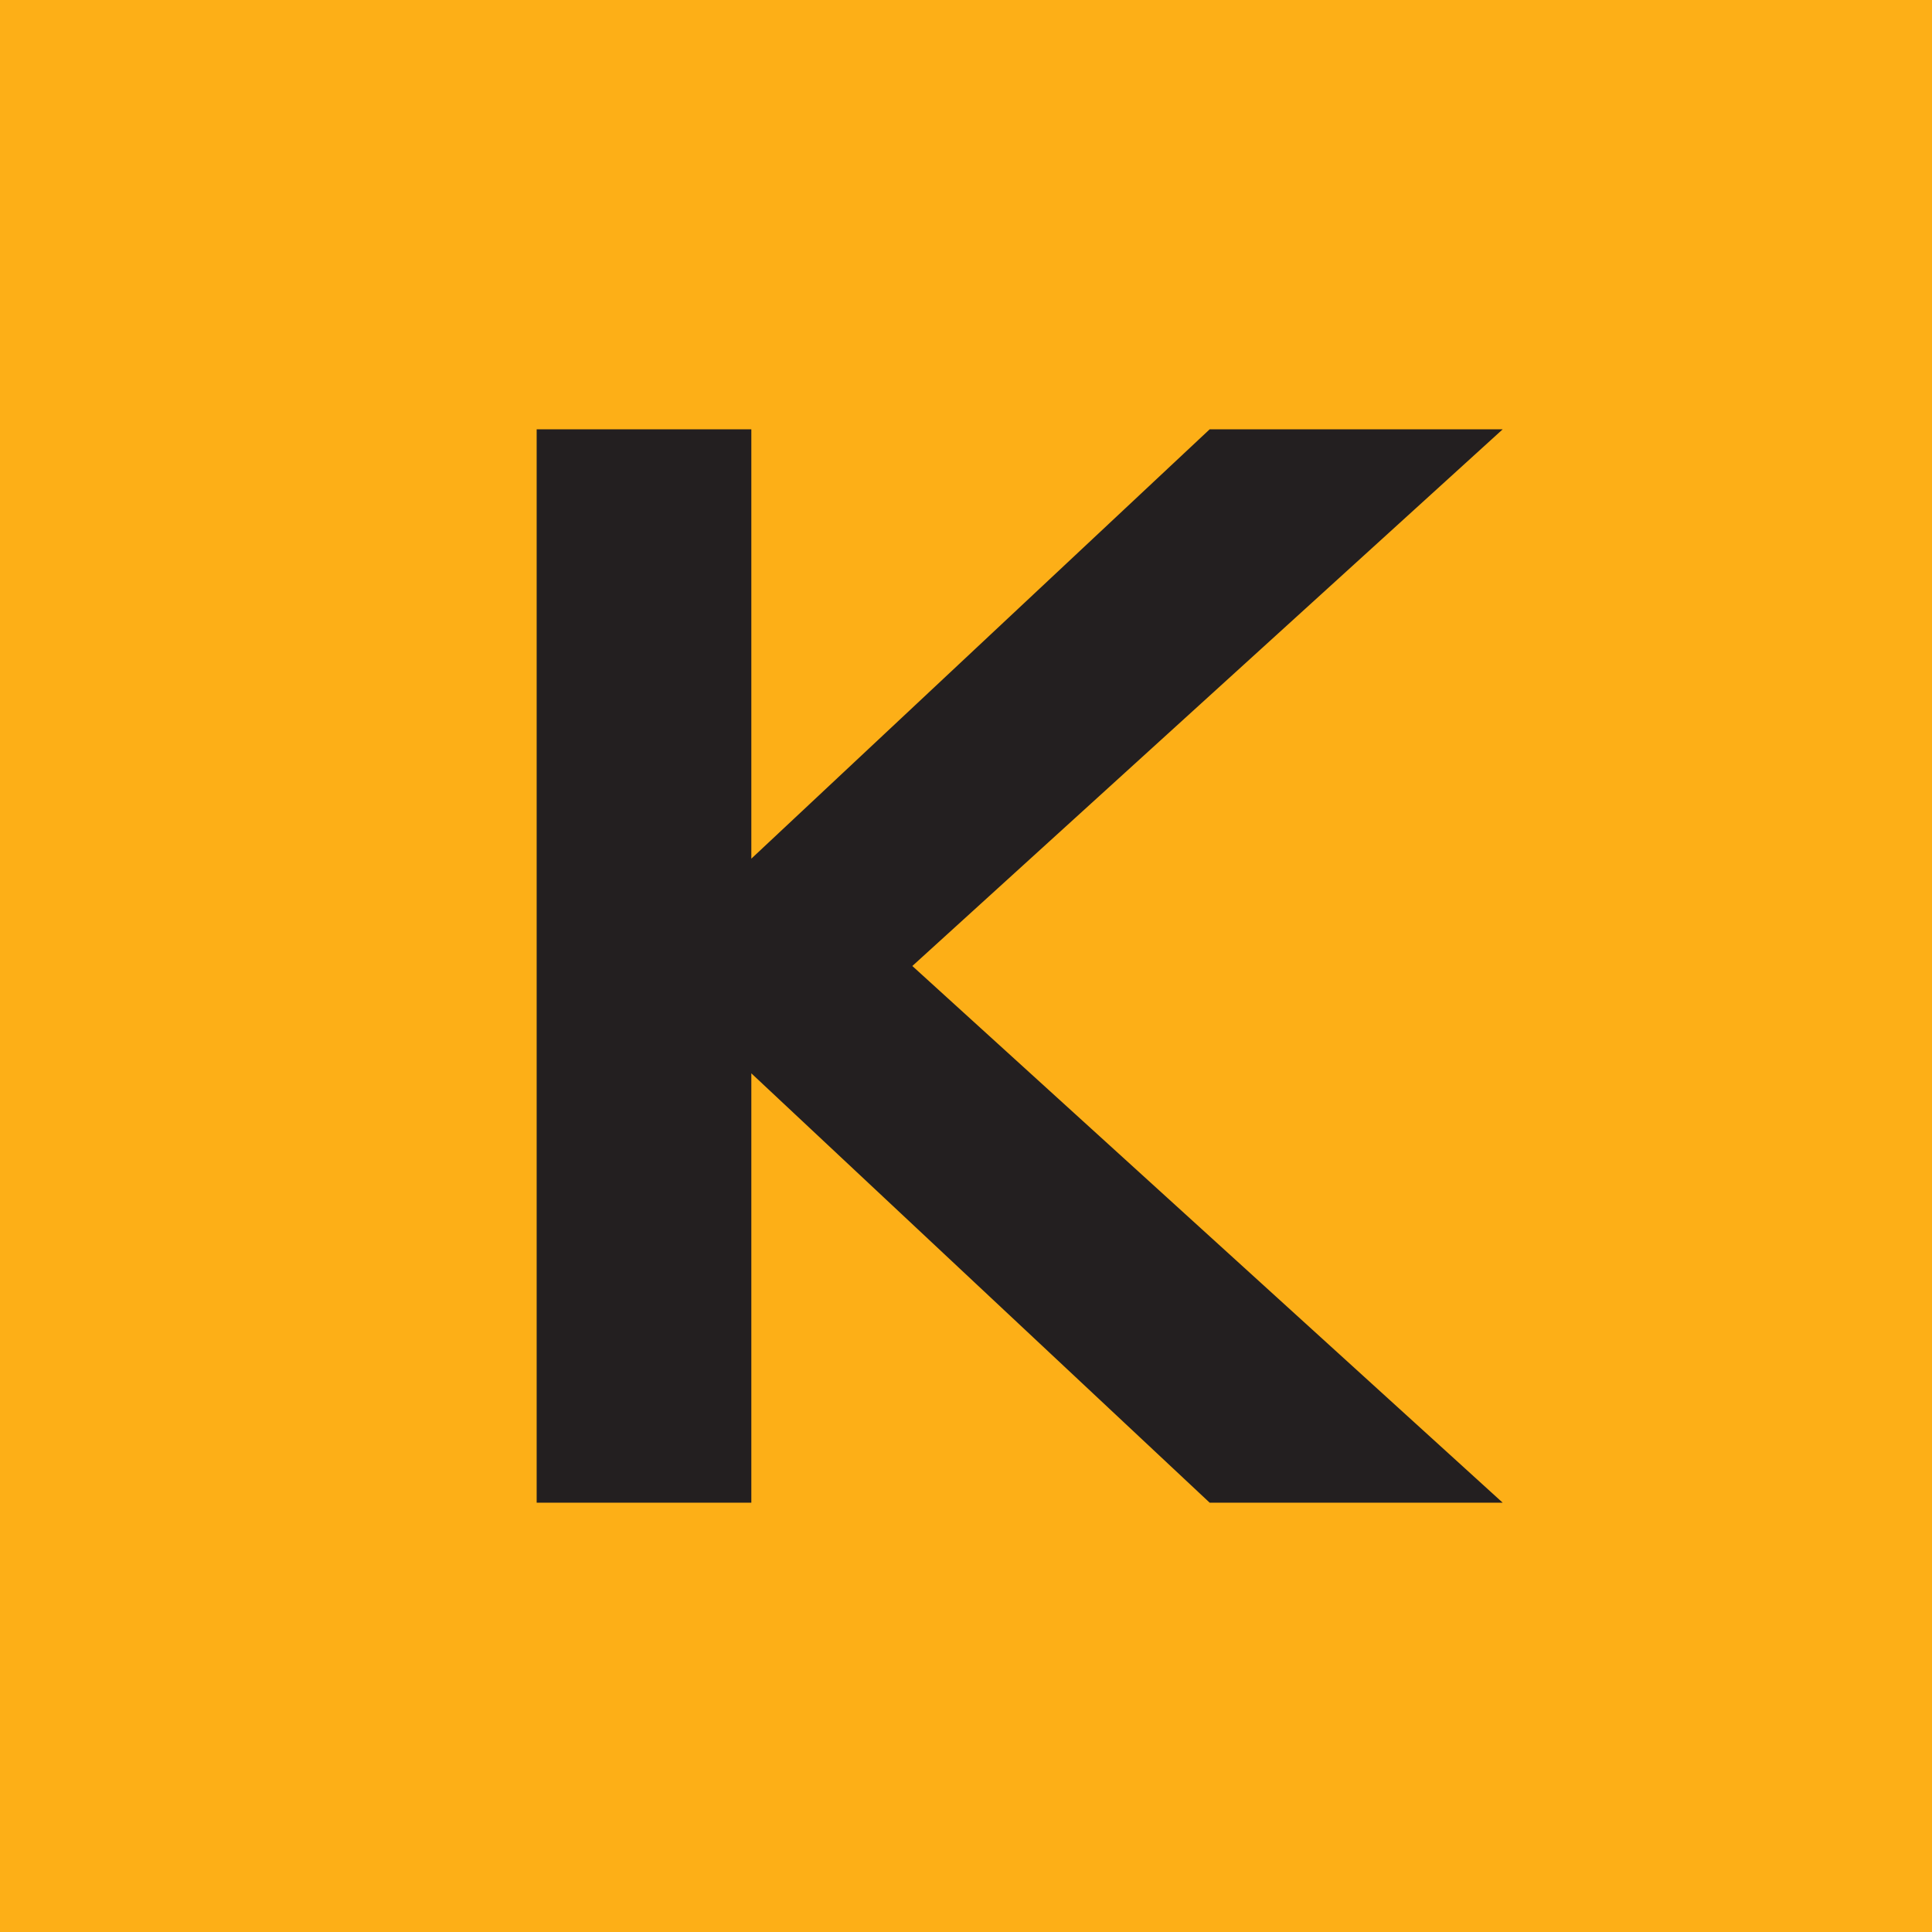 <!-- by TradingView --><svg width="18" height="18" viewBox="0 0 18 18" xmlns="http://www.w3.org/2000/svg"><path fill="#FDAF17" d="M0 0h18v18H0z"/><path d="M7 4H5v10h2v-4l4.27 4H14L8.5 9 14 4h-2.73L7 8V4Z" fill="#231F20"/></svg>